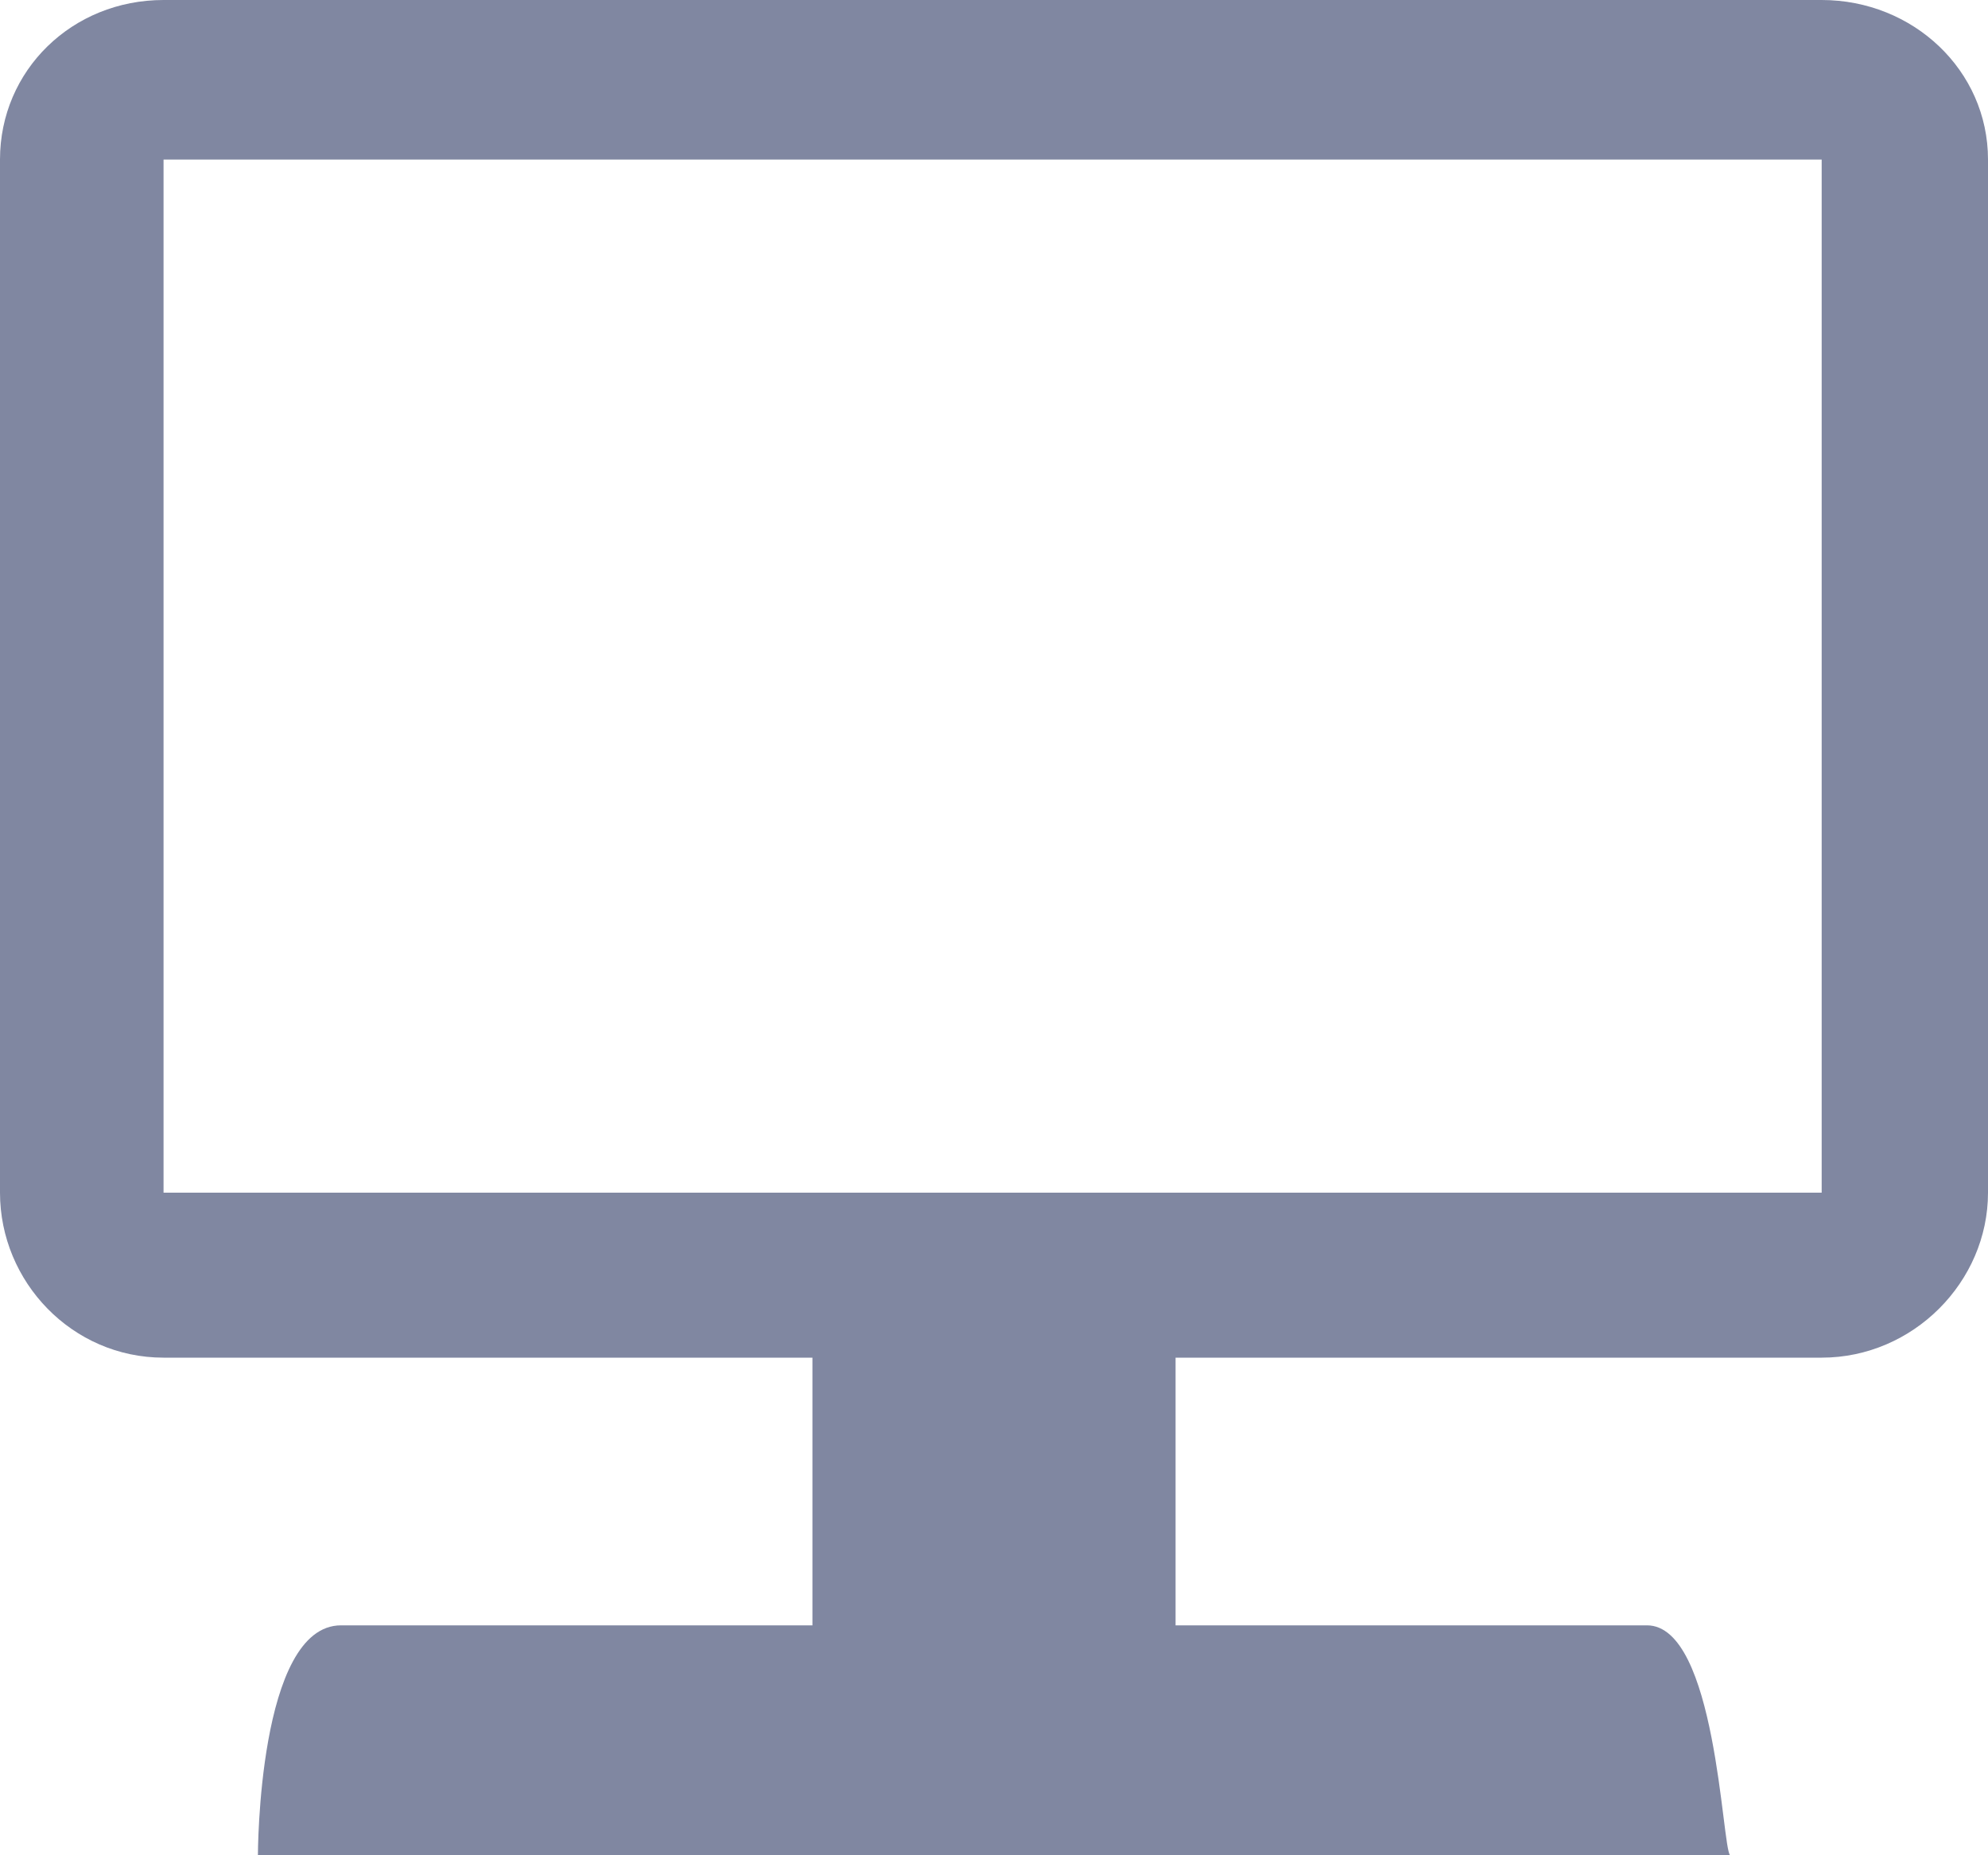 <svg width="15" height="14" viewBox="0 0 15 14" fill="none" xmlns="http://www.w3.org/2000/svg">
<path d="M1.234 0H13.745C14.435 0 15 0.531 15 1.204V9C15 9.673 14.435 10.245 13.745 10.245H8.87V12.265H12.427C12.95 12.265 12.992 13.939 13.054 14H1.946C1.946 14 1.946 12.265 2.573 12.265H6.13V10.245H1.234C0.544 10.245 0 9.673 0 9V1.204C0 0.531 0.544 0 1.234 0ZM1.234 9H13.745V1.204H1.234V9Z" fill="#8087A1"/>
</svg>
